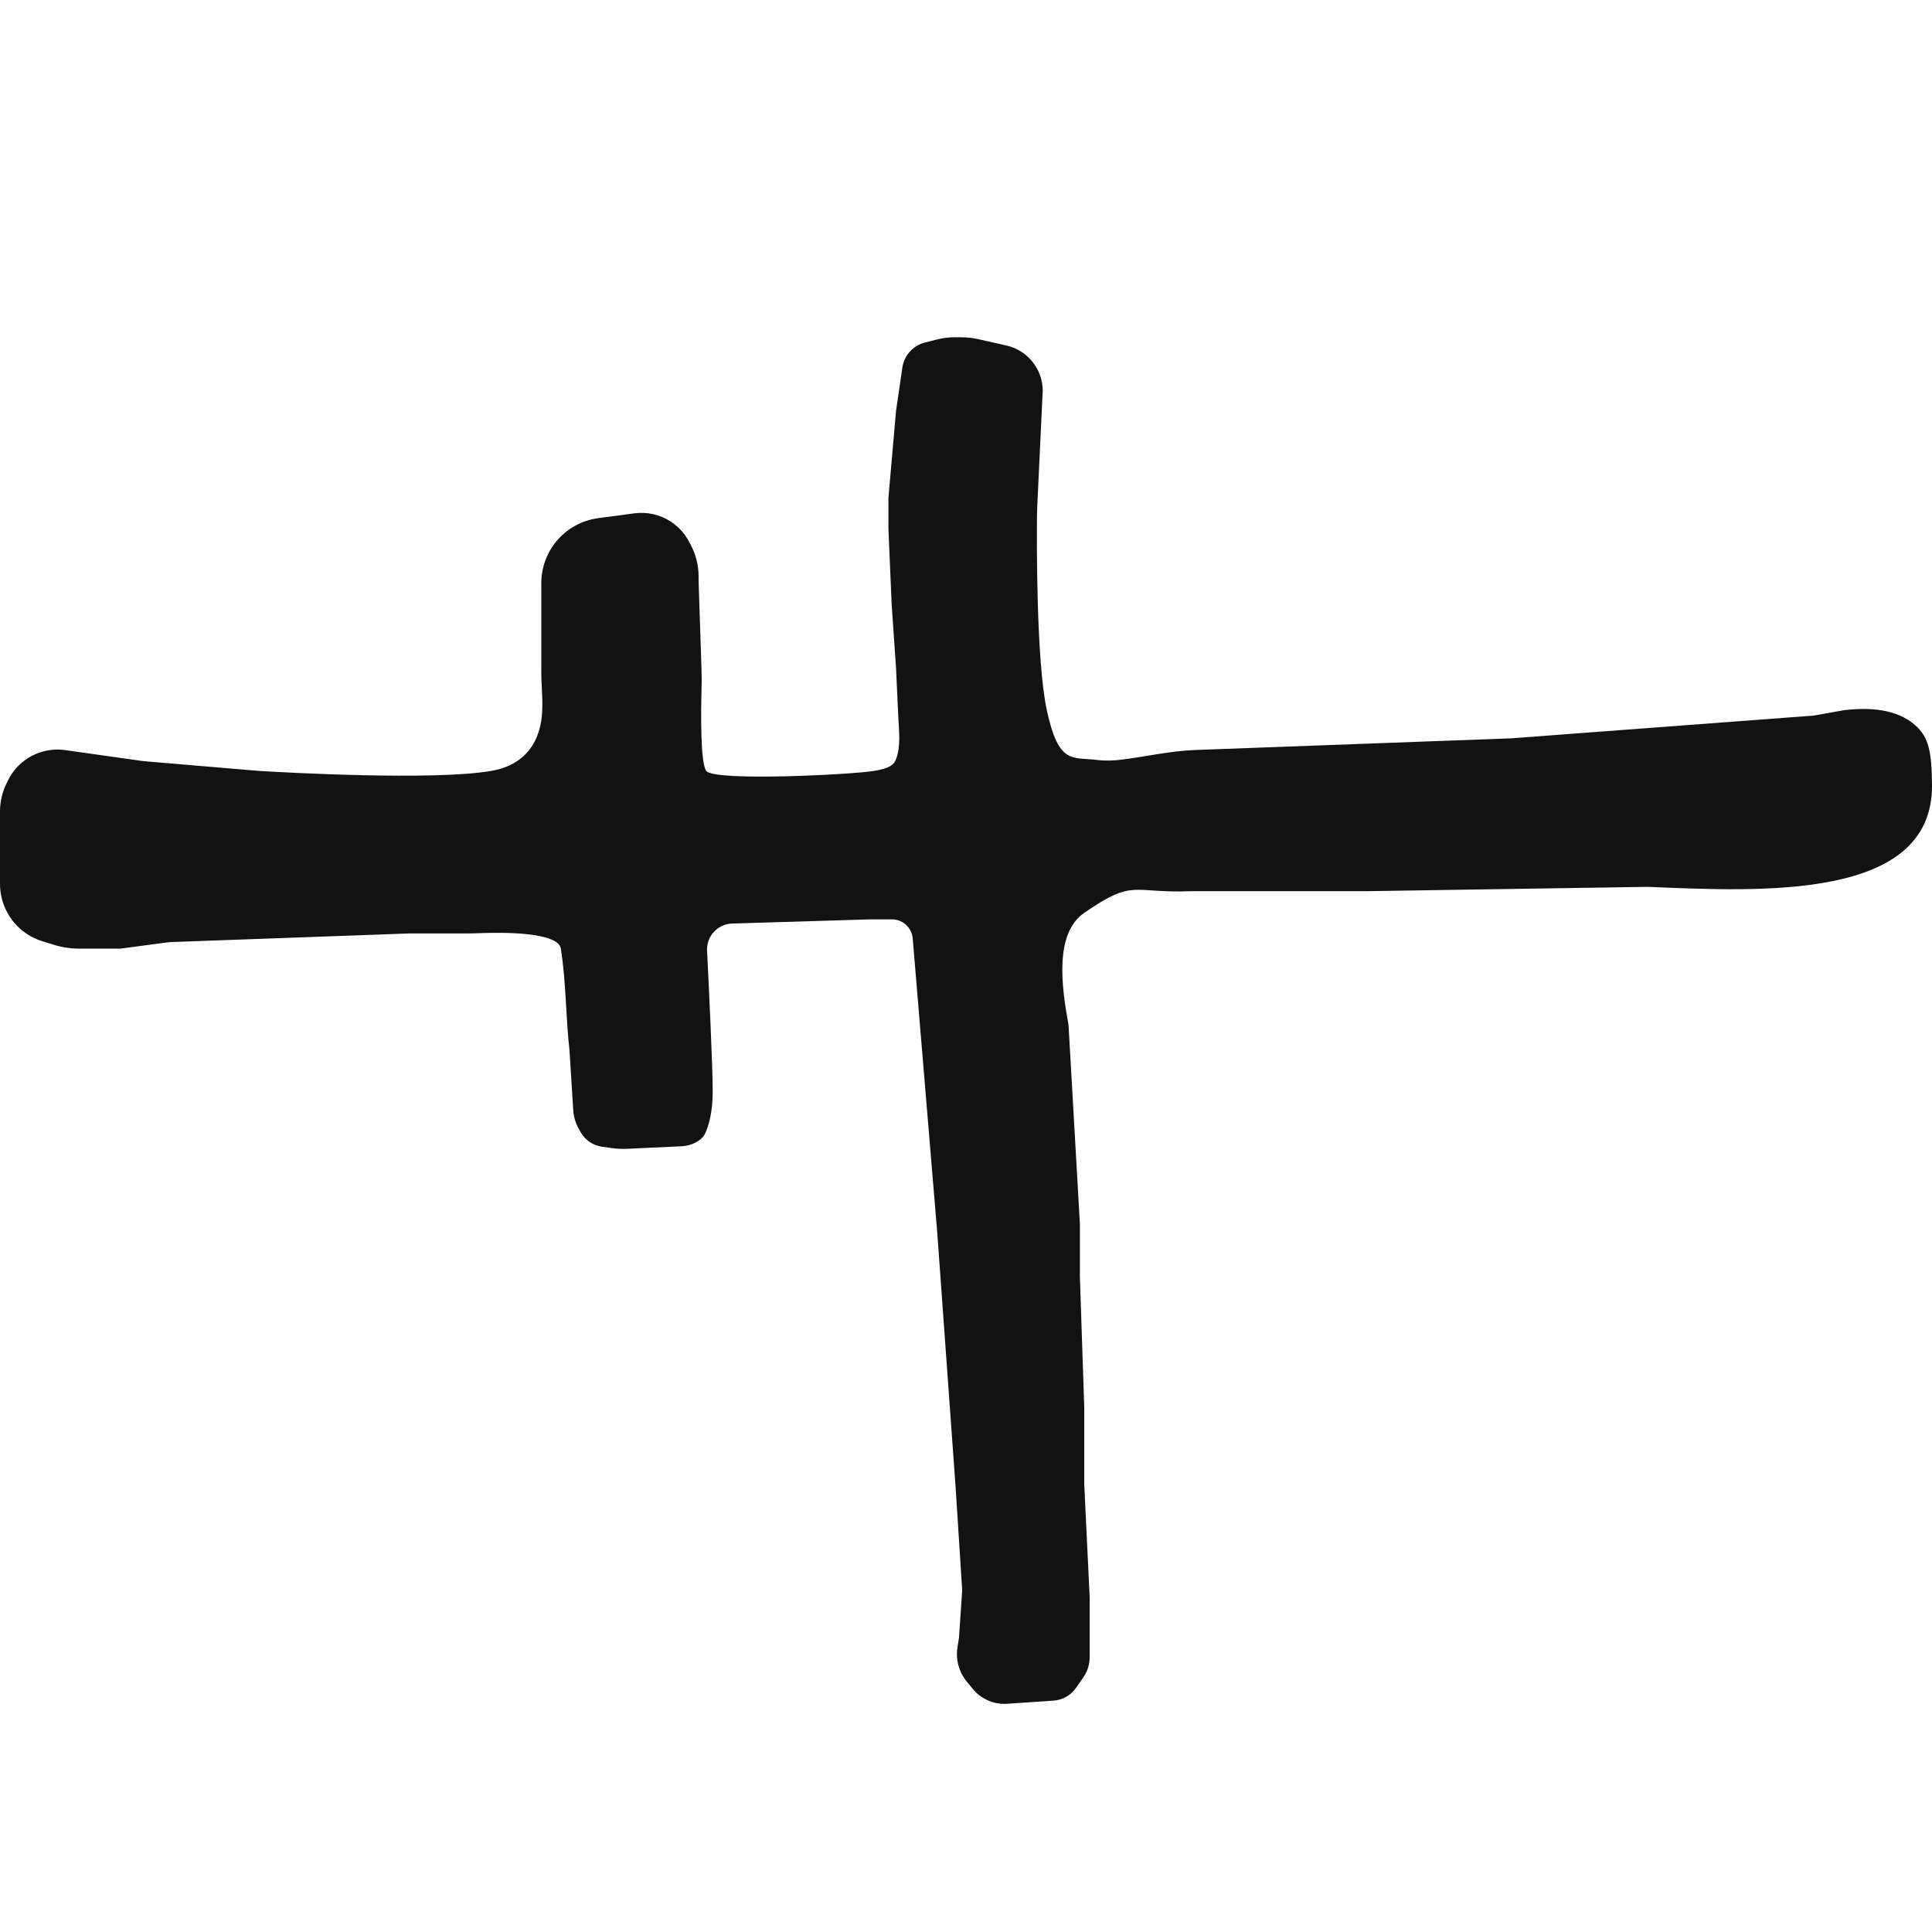 <svg width="865" height="865" viewBox="0 0 865 865" fill="none" xmlns="http://www.w3.org/2000/svg">
<path d="M249.11 242.346C253.822 236.662 260.504 232.964 267.822 231.989L284.005 229.833C289.721 229.072 295.521 230.388 300.349 233.542V233.542C303.724 235.747 306.492 238.766 308.397 242.319L309.166 243.754C311.537 248.178 312.779 253.119 312.779 258.138V260.199L314.099 300.21C314.19 302.978 314.177 305.736 314.101 308.505C313.838 318.094 313.493 341.299 316.178 345.132C319.578 349.985 382.118 346.769 391.459 345.132C397.807 344.019 400.126 342.755 401.206 339.828C403.369 333.971 402.485 327.437 402.197 321.2L401.172 299.025L399.23 270.876L397.773 236.903V222.829L401.172 184.002L404.01 164.556C404.378 162.04 405.443 159.678 407.086 157.738V157.738C408.925 155.566 411.4 154.026 414.162 153.336L419.756 151.939C422.252 151.315 424.814 151 427.387 151H430.272C432.882 151 435.484 151.289 438.03 151.863L450.591 154.691C460.906 157.014 467.847 166.693 466.739 177.208V177.208L464.397 226.84C464.339 228.048 464.302 229.236 464.289 230.446C464.181 241.032 463.868 295.649 468.682 317.953C474.025 342.705 480.096 338.822 491.509 340.278C495.016 340.726 498.935 340.532 502.682 340.048C513.507 338.651 524.247 336.191 535.154 335.789L676.553 330.572L812.058 320.38L825.658 317.953V317.953C836.768 316.684 848.959 317.265 857.391 324.61C863.681 330.089 864.861 336.791 864.998 351.441C865.483 403.371 788.286 399.144 737.749 397.062L611.958 399.003H533.278C506.549 400.082 507.947 393.169 485.438 408.71C472.082 417.931 475.214 441.519 478.396 458.82L480.096 488.546L483.495 547.999V571.78L484.467 600.9L485.438 630.02V664.478L487.866 714.952V741.919C487.866 744.912 487.025 747.844 485.438 750.381V750.381L481.75 755.705C481.295 756.361 480.783 756.974 480.219 757.538V757.538C477.947 759.808 474.931 761.179 471.727 761.398L450.914 762.82C449.169 762.939 447.417 762.808 445.71 762.428V762.428C441.714 761.541 438.131 759.337 435.538 756.17L432.821 752.851C431.482 751.216 430.42 749.372 429.677 747.393V747.393C428.502 744.262 428.159 740.88 428.681 737.577L429.342 733.395L430.799 712.04L427.885 666.419L419.628 551.882L408.642 420.142C408.521 418.689 408.059 417.284 407.294 416.042V416.042C405.603 413.295 402.607 411.622 399.381 411.622H389.516L327.831 413.49C326.232 413.538 324.66 413.916 323.214 414.601V414.601C318.957 416.616 316.337 420.978 316.573 425.681C317.37 441.55 319.092 477.221 319.092 488.789C319.092 498.017 317.265 503.958 315.853 507.173C314.954 509.217 313.198 510.662 311.201 511.66V511.66C309.359 512.58 307.345 513.105 305.288 513.202L280.862 514.346C278.508 514.456 276.15 514.344 273.818 514.011L269.436 513.386C267.907 513.167 266.43 512.677 265.074 511.938V511.938C262.924 510.766 261.15 509.007 259.96 506.866L259.054 505.237C257.652 502.716 256.832 499.914 256.652 497.035L254.982 470.347C253.306 455.266 253.456 439.655 251.097 424.726C249.921 417.283 225.334 417.428 215.891 417.761C213.452 417.847 211.021 417.931 208.58 417.931H183.102L75.766 421.814L53.911 424.726H35.567C31.629 424.726 27.714 424.131 23.954 422.962L18.878 421.384C11.792 419.181 5.933 414.143 2.693 407.466V407.466C0.921 403.813 0 399.806 0 395.745V363.341C0 359.023 0.979 354.761 2.864 350.876L3.529 349.507C6.255 343.888 11.009 339.511 16.834 337.258V337.258C20.764 335.738 25.017 335.249 29.19 335.837L64.11 340.764L114.383 345.029C115.189 345.097 115.953 345.155 116.76 345.203C126.49 345.786 194.342 349.632 220.013 345.132C236.824 342.185 241.457 330.29 242.502 321.401C243.302 314.608 242.355 307.718 242.355 300.879V261.075C242.355 254.236 244.744 247.611 249.11 242.346V242.346Z" fill="#121212"/>
</svg>
